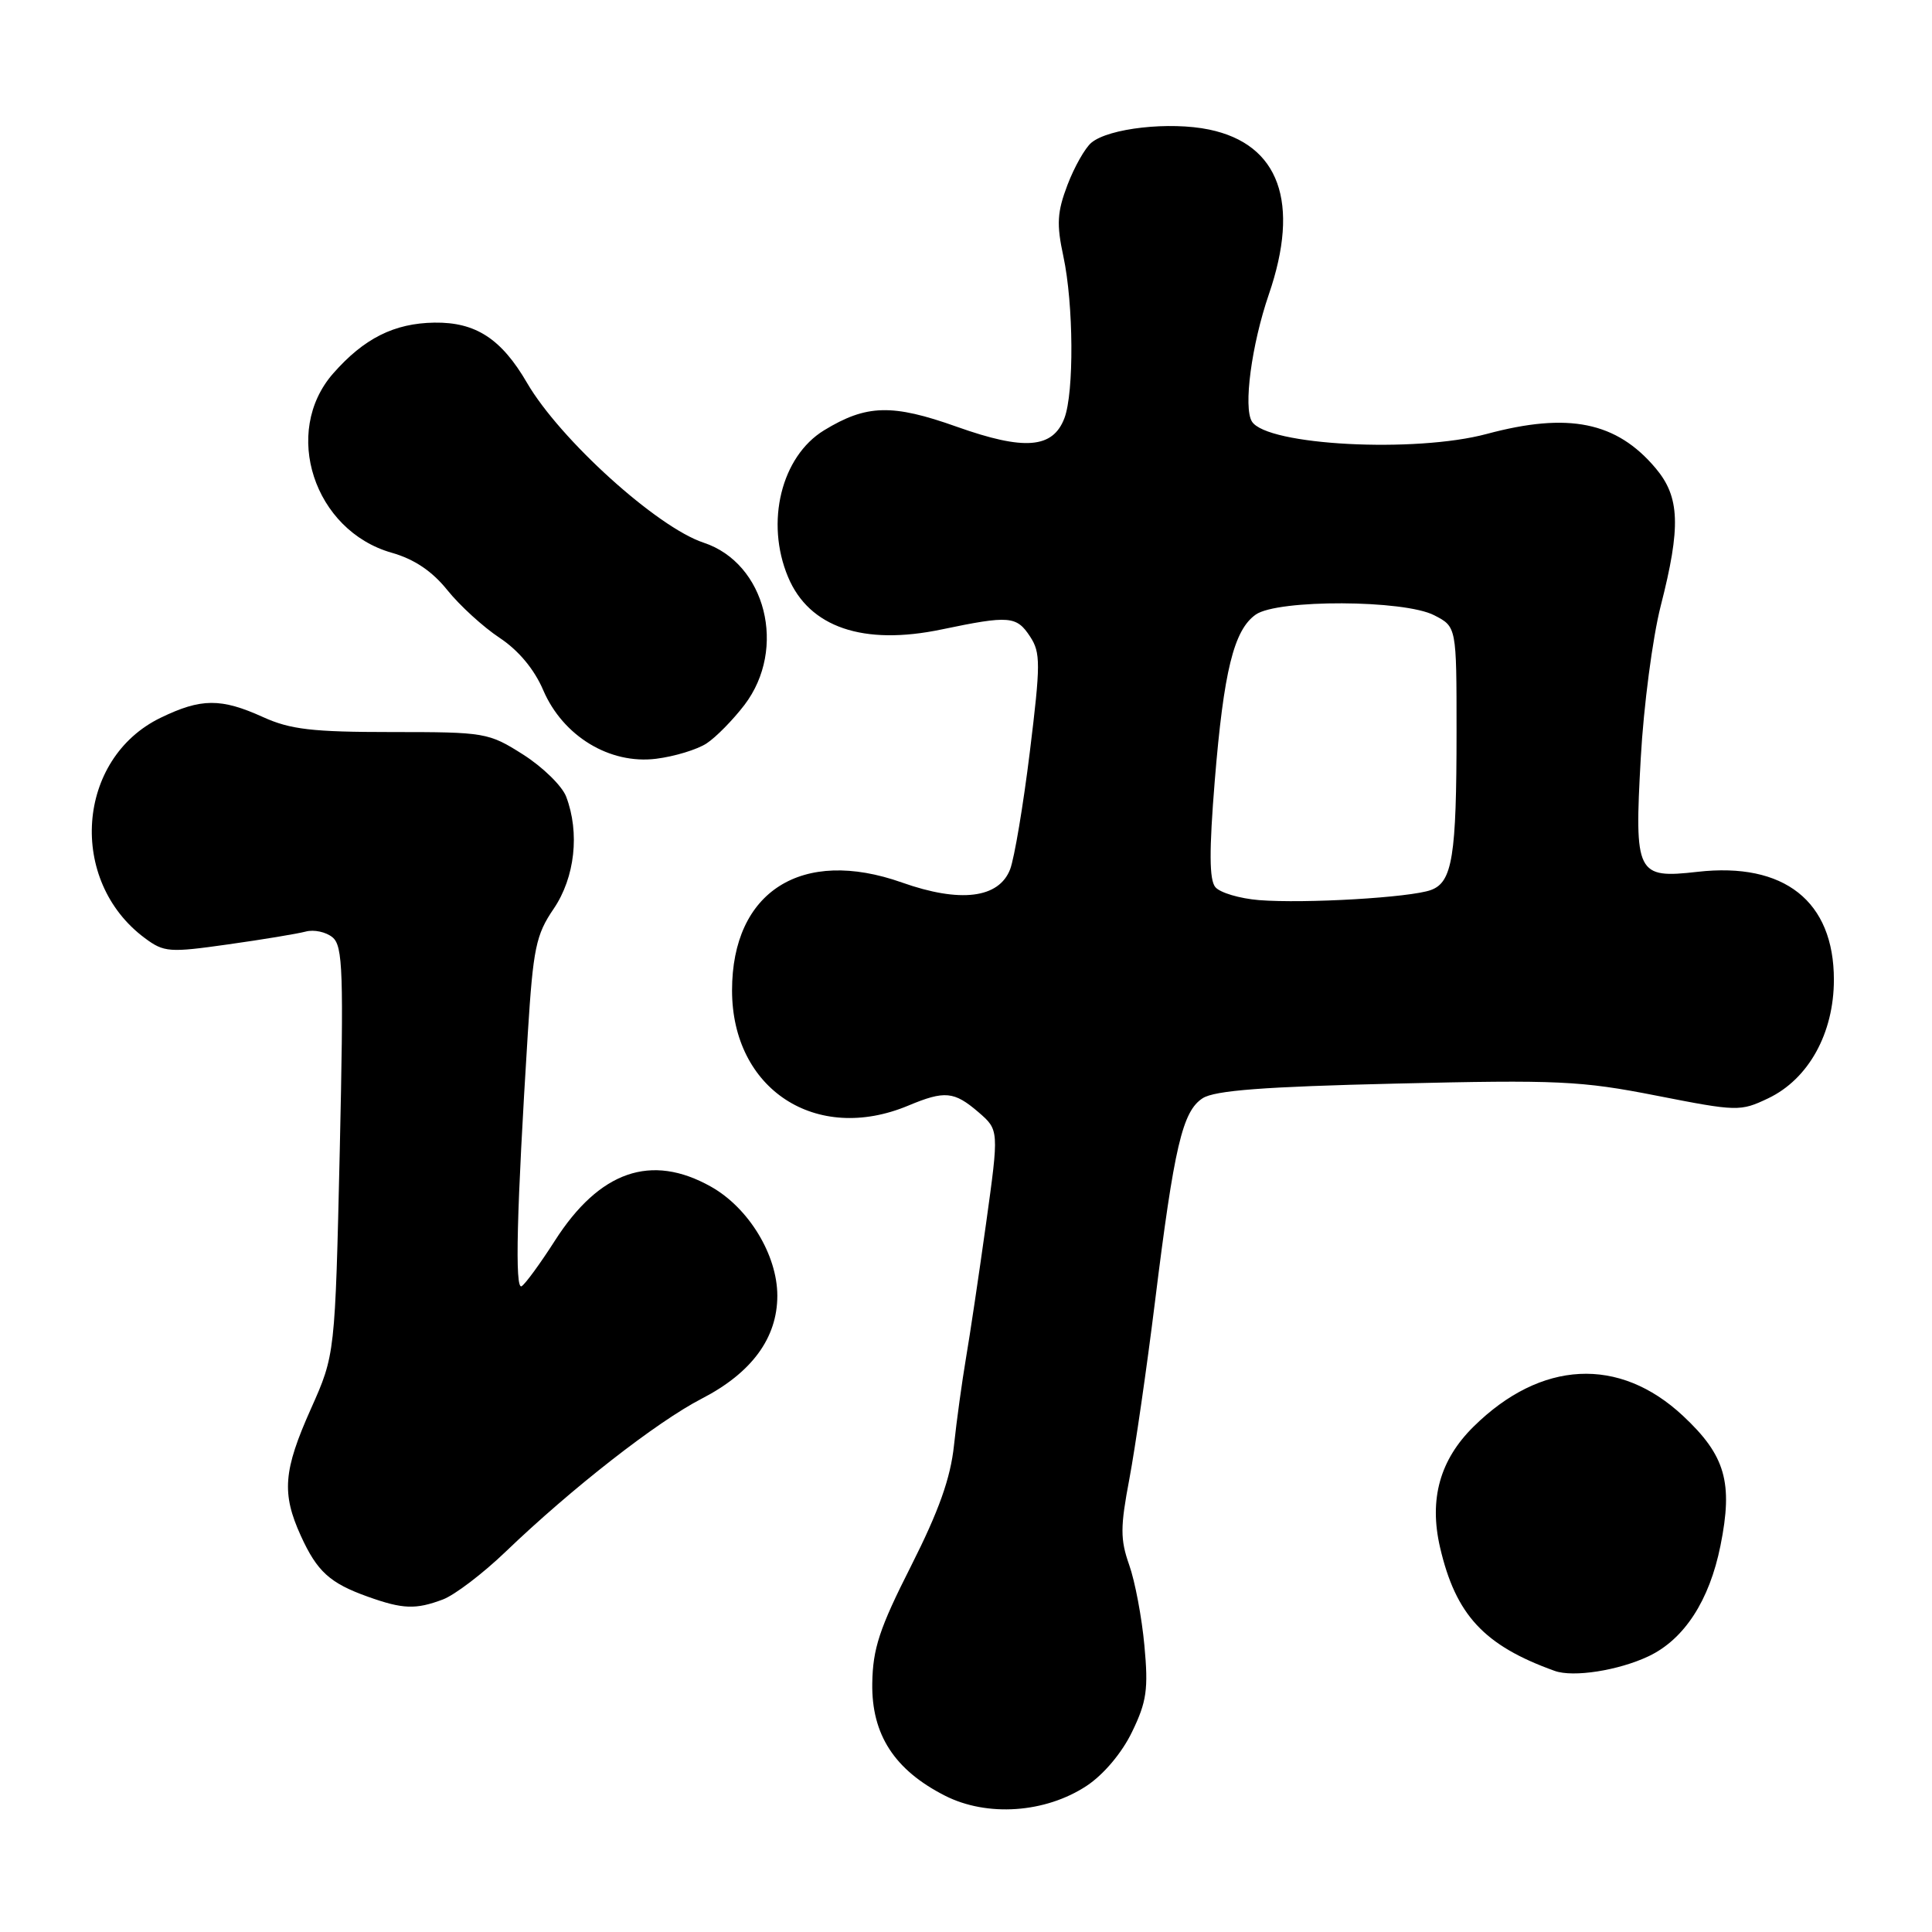 <?xml version="1.0" encoding="UTF-8" standalone="no"?>
<!DOCTYPE svg PUBLIC "-//W3C//DTD SVG 1.1//EN" "http://www.w3.org/Graphics/SVG/1.1/DTD/svg11.dtd" >
<svg xmlns="http://www.w3.org/2000/svg" xmlns:xlink="http://www.w3.org/1999/xlink" version="1.1" viewBox="0 0 256 256">
 <g >
 <path fill="currentColor"
d=" M 143.99 236.63 C 146.24 235.14 148.67 232.26 150.01 229.47 C 151.94 225.49 152.18 223.83 151.64 218.05 C 151.30 214.33 150.39 209.51 149.62 207.35 C 148.43 203.97 148.44 202.33 149.65 195.95 C 150.42 191.85 151.95 181.30 153.04 172.50 C 155.59 151.91 156.68 147.25 159.36 145.52 C 160.96 144.49 167.47 143.99 185.00 143.58 C 206.40 143.07 209.48 143.21 219.50 145.18 C 230.20 147.28 230.60 147.29 234.28 145.54 C 239.64 142.99 243.00 136.92 243.00 129.81 C 243.00 119.42 236.43 114.22 224.94 115.52 C 216.85 116.44 216.55 115.84 217.41 100.44 C 217.79 93.56 218.98 84.50 220.05 80.30 C 222.74 69.79 222.60 65.86 219.38 62.04 C 214.20 55.89 207.83 54.59 197.00 57.50 C 187.50 60.05 167.89 59.02 165.89 55.86 C 164.73 54.02 165.83 45.72 168.12 39.03 C 172.31 26.84 169.52 19.11 160.23 17.17 C 155.00 16.08 146.93 16.98 144.61 18.91 C 143.78 19.60 142.36 22.11 141.45 24.49 C 140.08 28.09 139.98 29.70 140.90 33.96 C 142.26 40.30 142.33 52.00 141.04 55.41 C 139.51 59.43 135.74 59.73 126.79 56.55 C 118.22 53.50 114.81 53.59 109.19 57.02 C 103.53 60.48 101.38 69.20 104.42 76.45 C 107.21 83.13 114.39 85.58 124.79 83.40 C 133.75 81.53 134.70 81.61 136.50 84.36 C 137.89 86.48 137.89 87.97 136.46 99.61 C 135.59 106.70 134.41 113.70 133.85 115.18 C 132.36 119.04 127.23 119.67 119.52 116.94 C 106.25 112.24 97.00 118.11 97.00 131.23 C 97.00 144.33 108.12 151.61 120.35 146.50 C 125.18 144.48 126.42 144.60 129.64 147.36 C 132.38 149.73 132.38 149.73 130.66 162.11 C 129.71 168.93 128.51 176.97 127.99 180.00 C 127.48 183.03 126.76 188.20 126.41 191.50 C 125.95 195.88 124.40 200.21 120.72 207.50 C 116.52 215.79 115.65 218.45 115.58 223.07 C 115.48 229.84 118.52 234.53 125.20 237.93 C 130.79 240.78 138.52 240.24 143.99 236.63 Z  M 218.45 219.46 C 223.17 217.22 226.51 212.08 227.97 204.81 C 229.66 196.43 228.63 192.86 223.01 187.61 C 214.55 179.70 204.18 180.23 195.26 189.03 C 190.79 193.43 189.34 198.65 190.81 205.02 C 192.89 213.99 196.64 218.04 206.00 221.40 C 208.46 222.29 214.46 221.35 218.45 219.46 Z  M 58.68 211.94 C 60.23 211.36 63.98 208.51 67.00 205.61 C 75.74 197.22 87.03 188.40 92.98 185.33 C 99.61 181.91 103.00 177.29 103.00 171.69 C 103.00 166.29 99.20 160.04 94.21 157.24 C 86.28 152.78 79.43 155.16 73.51 164.42 C 71.59 167.42 69.62 170.12 69.12 170.43 C 68.20 170.99 68.46 160.54 69.94 136.89 C 70.65 125.64 71.01 123.87 73.37 120.41 C 76.18 116.27 76.84 110.35 75.02 105.56 C 74.48 104.14 71.92 101.64 69.33 99.99 C 64.73 97.07 64.29 97.00 51.91 97.00 C 41.40 97.00 38.47 96.66 34.86 95.02 C 29.28 92.49 26.65 92.51 21.30 95.10 C 10.11 100.51 8.95 116.71 19.20 124.31 C 21.73 126.19 22.44 126.24 30.20 125.14 C 34.77 124.50 39.40 123.73 40.50 123.44 C 41.60 123.14 43.20 123.49 44.06 124.20 C 45.44 125.34 45.55 128.74 45.02 152.50 C 44.40 179.50 44.40 179.50 41.20 186.67 C 37.54 194.86 37.30 197.87 39.86 203.50 C 42.02 208.24 43.70 209.77 48.74 211.57 C 53.38 213.23 55.09 213.29 58.68 211.94 Z  M 93.62 98.51 C 94.86 97.70 97.12 95.40 98.65 93.40 C 104.32 85.95 101.47 74.63 93.24 71.91 C 87.06 69.87 74.20 58.23 69.84 50.74 C 66.44 44.89 63.03 42.67 57.56 42.75 C 52.22 42.83 48.23 44.84 44.15 49.48 C 37.33 57.25 41.60 70.31 51.90 73.24 C 54.89 74.09 57.26 75.68 59.28 78.20 C 60.92 80.24 64.03 83.08 66.19 84.51 C 68.70 86.17 70.79 88.67 71.98 91.45 C 74.59 97.54 80.79 101.31 86.94 100.54 C 89.37 100.24 92.38 99.32 93.62 98.51 Z  M 166.83 119.27 C 164.26 119.06 161.66 118.29 161.04 117.55 C 160.23 116.58 160.21 112.74 160.96 103.48 C 162.15 88.92 163.49 83.47 166.40 81.43 C 169.31 79.40 186.06 79.46 190.05 81.53 C 193.00 83.05 193.00 83.05 193.00 96.90 C 193.00 113.47 192.45 116.89 189.61 117.93 C 186.91 118.93 172.90 119.75 166.83 119.27 Z "/>
</g>
</svg>